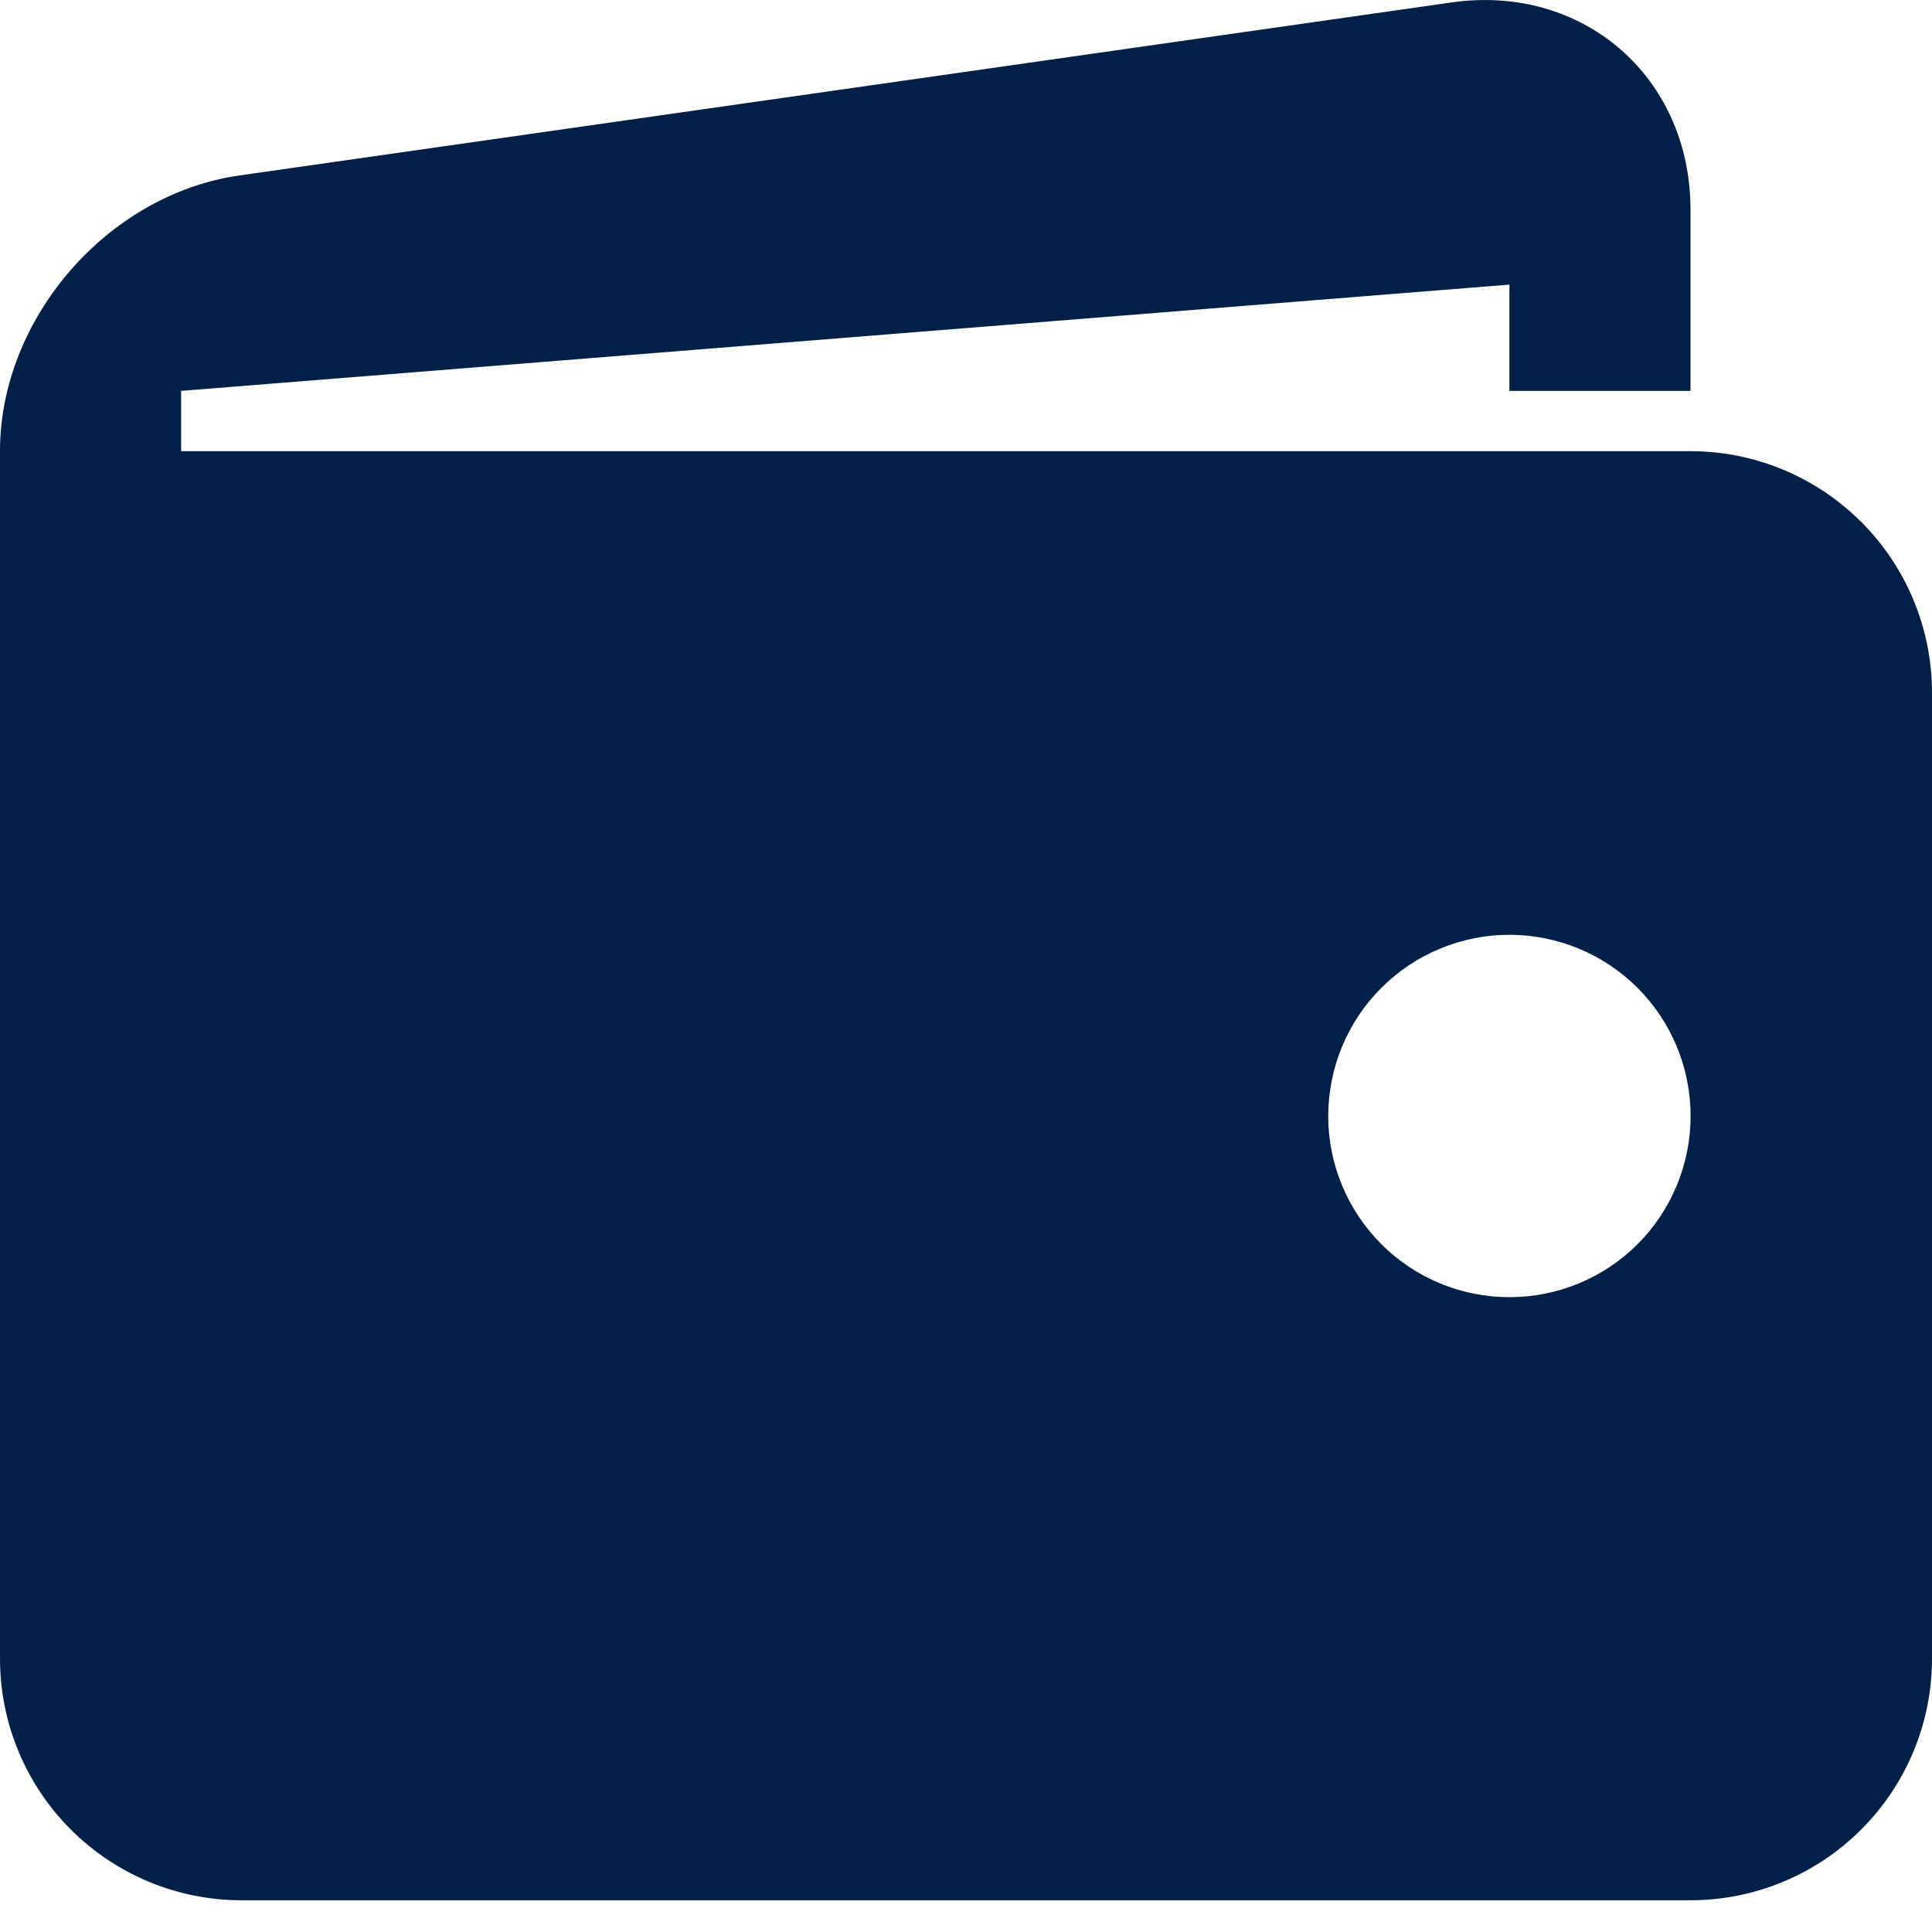 <svg width="19" height="19" viewBox="0 0 19 19" fill="none" xmlns="http://www.w3.org/2000/svg">
<path d="M16.625 4.437H1.781V3.844L14.844 2.799V3.844H16.625V2.062C16.625 0.756 15.567 -0.161 14.275 0.024L2.351 1.726C1.058 1.912 0 3.131 0 4.437V16.312C0 16.942 0.25 17.546 0.696 17.992C1.141 18.437 1.745 18.688 2.375 18.688H16.625C17.255 18.688 17.859 18.437 18.304 17.992C18.75 17.546 19 16.942 19 16.312V6.812C19 6.183 18.75 5.578 18.304 5.133C17.859 4.688 17.255 4.437 16.625 4.437ZM14.844 12.757C14.61 12.757 14.378 12.711 14.162 12.621C13.946 12.532 13.749 12.4 13.584 12.235C13.419 12.069 13.287 11.873 13.198 11.657C13.108 11.44 13.062 11.209 13.062 10.975C13.063 10.741 13.109 10.509 13.198 10.293C13.288 10.077 13.419 9.88 13.585 9.715C13.75 9.549 13.947 9.418 14.163 9.329C14.379 9.239 14.611 9.193 14.845 9.193C15.318 9.194 15.771 9.381 16.105 9.716C16.439 10.05 16.626 10.503 16.626 10.976C16.626 11.448 16.438 11.902 16.104 12.236C15.77 12.57 15.316 12.757 14.844 12.757Z" fill="#002047"/>
</svg>
